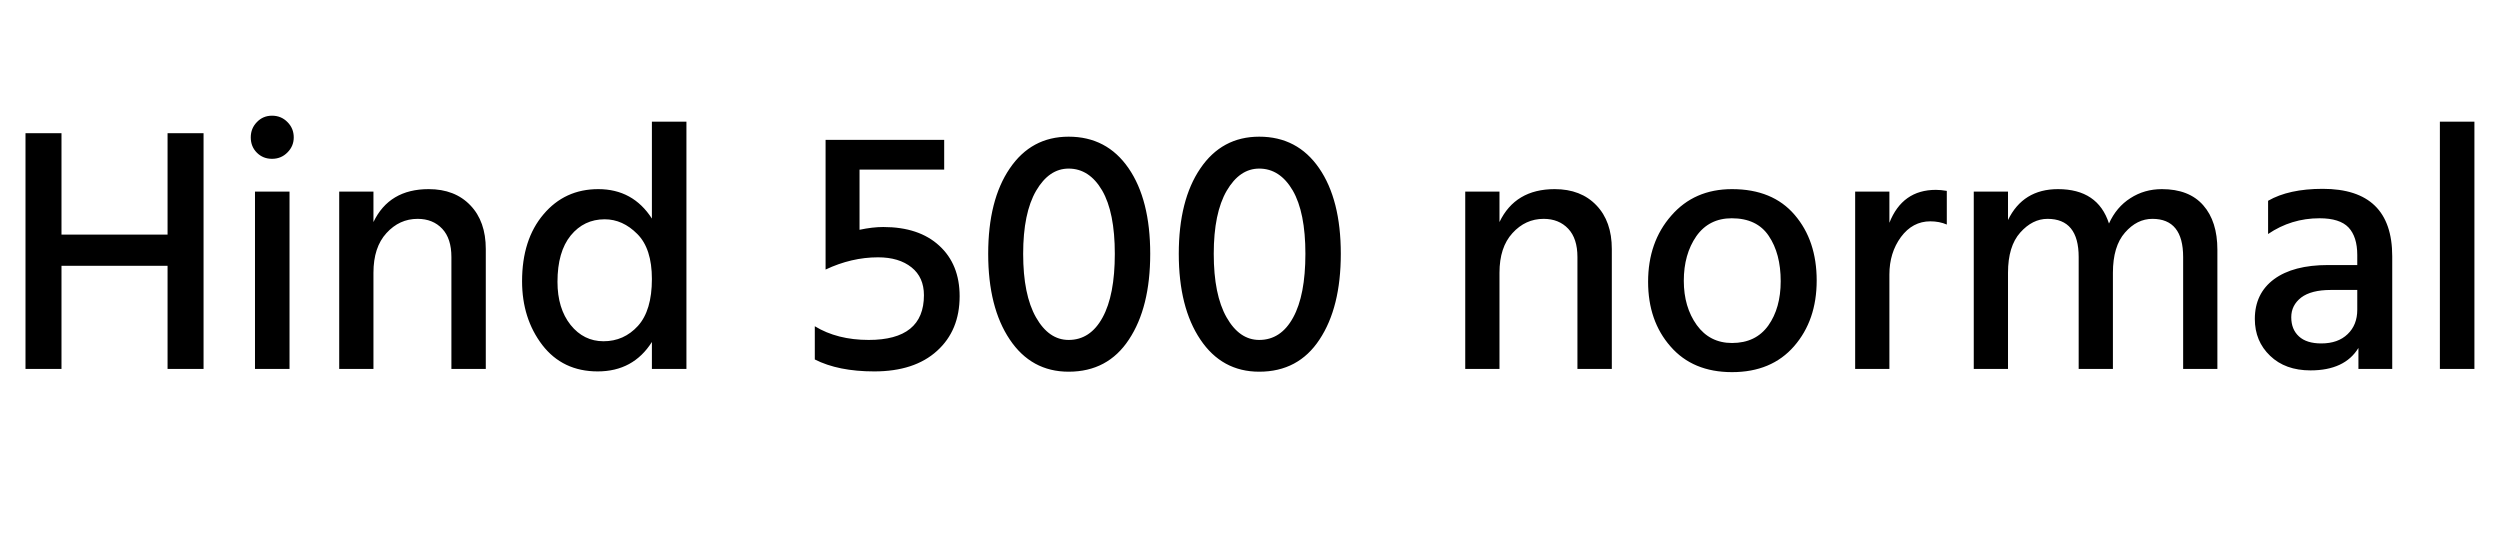 <svg xmlns="http://www.w3.org/2000/svg" xmlns:xlink="http://www.w3.org/1999/xlink" width="171.576" height="38.424"><path fill="black" d="M11.50 16.10L11.50 9.14L13.97 9.14L13.97 25.32L11.50 25.32L11.50 18.24L4.22 18.24L4.22 25.32L1.75 25.32L1.75 9.14L4.22 9.14L4.22 16.10L11.50 16.10ZM19.87 25.32L17.50 25.32L17.50 13.15L19.87 13.15L19.87 25.32ZM17.63 10.48Q17.21 10.06 17.21 9.43Q17.21 8.81 17.63 8.38Q18.05 7.94 18.67 7.94Q19.30 7.94 19.73 8.38Q20.16 8.81 20.16 9.43L20.16 9.43Q20.16 10.03 19.73 10.46Q19.30 10.90 18.67 10.90Q18.05 10.90 17.63 10.48ZM23.28 13.15L25.63 13.15L25.63 15.24Q26.71 12.98 29.42 12.98L29.42 12.98Q31.22 12.98 32.28 14.09Q33.34 15.19 33.34 17.09L33.34 17.09L33.34 25.32L30.98 25.32L30.98 17.64Q30.98 16.37 30.35 15.70Q29.71 15.02 28.66 15.02L28.66 15.02Q27.41 15.02 26.52 16.00Q25.63 16.97 25.63 18.72L25.63 18.72L25.63 25.32L23.28 25.32L23.28 13.15ZM41.42 23.42L41.42 23.42Q42.82 23.42 43.78 22.37Q44.74 21.31 44.74 19.15L44.74 19.15Q44.74 17.06 43.74 16.06Q42.74 15.05 41.50 15.05L41.50 15.05Q40.08 15.05 39.17 16.16Q38.26 17.28 38.26 19.34L38.26 19.34Q38.26 21.17 39.16 22.30Q40.06 23.42 41.42 23.42ZM44.74 15L44.74 8.35L47.11 8.35L47.11 25.32L44.74 25.32L44.74 23.47Q43.46 25.49 41.02 25.49L41.02 25.49Q38.62 25.49 37.22 23.68Q35.83 21.86 35.83 19.30L35.83 19.30Q35.83 16.44 37.30 14.71Q38.76 12.98 41.06 12.98L41.06 12.98Q43.44 12.98 44.74 15L44.74 15ZM64.80 11.64L58.99 11.64L58.99 15.77Q59.88 15.58 60.62 15.58L60.62 15.58Q63.07 15.58 64.46 16.86Q65.86 18.14 65.86 20.33L65.86 20.33Q65.86 22.68 64.31 24.08Q62.76 25.49 60 25.49L60 25.49Q57.53 25.49 55.92 24.67L55.92 24.67L55.92 22.39Q57.46 23.33 59.62 23.33L59.62 23.33Q63.41 23.33 63.41 20.26L63.41 20.26Q63.41 19.03 62.56 18.35Q61.70 17.66 60.26 17.66L60.26 17.66Q58.44 17.66 56.66 18.50L56.66 18.50L56.66 9.60L64.80 9.60L64.80 11.64ZM67.82 17.42L67.82 17.42Q67.82 13.73 69.30 11.56Q70.78 9.38 73.34 9.38L73.34 9.38Q75.96 9.38 77.45 11.54Q78.94 13.70 78.94 17.42L78.94 17.42Q78.94 21.10 77.48 23.30Q76.03 25.51 73.34 25.51L73.34 25.51Q70.78 25.51 69.30 23.30Q67.82 21.10 67.82 17.42ZM71.11 13.09Q70.22 14.62 70.22 17.42Q70.22 20.23 71.10 21.78Q71.98 23.33 73.34 23.33L73.34 23.33Q74.83 23.33 75.67 21.79Q76.51 20.26 76.51 17.42L76.51 17.42Q76.51 14.57 75.64 13.07Q74.76 11.57 73.34 11.57L73.34 11.57Q72 11.57 71.11 13.09ZM80.90 17.42L80.90 17.42Q80.90 13.73 82.38 11.56Q83.86 9.38 86.42 9.38L86.42 9.38Q89.04 9.38 90.53 11.54Q92.02 13.70 92.02 17.42L92.02 17.42Q92.02 21.10 90.56 23.30Q89.11 25.51 86.42 25.51L86.42 25.51Q83.86 25.51 82.38 23.30Q80.90 21.10 80.90 17.42ZM84.19 13.09Q83.30 14.62 83.30 17.42Q83.30 20.23 84.18 21.78Q85.06 23.33 86.42 23.33L86.42 23.33Q87.91 23.33 88.75 21.79Q89.59 20.26 89.59 17.42L89.59 17.42Q89.59 14.57 88.72 13.07Q87.84 11.57 86.42 11.57L86.42 11.57Q85.08 11.57 84.19 13.09ZM100.56 13.15L102.91 13.15L102.91 15.24Q103.99 12.98 106.70 12.98L106.70 12.98Q108.50 12.98 109.56 14.09Q110.62 15.19 110.62 17.09L110.62 17.09L110.62 25.32L108.26 25.32L108.26 17.64Q108.26 16.37 107.63 15.70Q106.99 15.02 105.94 15.02L105.94 15.02Q104.69 15.02 103.80 16.00Q102.91 16.97 102.91 18.72L102.91 18.72L102.91 25.32L100.56 25.32L100.56 13.15ZM118.87 25.54L118.87 25.54Q116.18 25.54 114.65 23.78Q113.11 22.03 113.11 19.34L113.11 19.34Q113.11 16.61 114.70 14.80Q116.28 12.98 118.87 12.98L118.87 12.98Q121.66 12.98 123.17 14.75Q124.68 16.51 124.68 19.25Q124.68 21.98 123.13 23.76Q121.58 25.54 118.87 25.54ZM118.85 14.98L118.85 14.98Q117.29 14.98 116.42 16.21Q115.56 17.45 115.56 19.27L115.56 19.27Q115.56 21.07 116.45 22.31Q117.34 23.54 118.87 23.54L118.87 23.54Q120.50 23.54 121.36 22.34Q122.21 21.14 122.21 19.30L122.21 19.30Q122.21 17.40 121.39 16.19Q120.58 14.98 118.85 14.98ZM127.32 13.15L129.67 13.15L129.67 15.29Q130.56 13.03 132.86 13.03L132.86 13.03Q133.20 13.03 133.61 13.10L133.61 13.10L133.61 15.41Q133.10 15.19 132.48 15.19L132.48 15.19Q131.26 15.19 130.46 16.27Q129.67 17.35 129.67 18.84L129.67 18.84L129.67 25.32L127.32 25.32L127.32 13.15ZM135.46 13.15L137.81 13.15L137.81 15.10Q138.84 12.98 141.24 12.98L141.24 12.98Q143.98 12.98 144.74 15.34L144.74 15.34Q145.25 14.21 146.21 13.60Q147.17 12.98 148.37 12.98L148.37 12.98Q150.24 12.98 151.21 14.09Q152.18 15.19 152.18 17.14L152.18 17.14L152.18 25.32L149.83 25.32L149.83 17.64Q149.83 15.02 147.72 15.02L147.72 15.02Q146.66 15.02 145.84 15.96Q145.01 16.90 145.01 18.72L145.01 18.72L145.01 25.32L142.66 25.32L142.66 17.64Q142.66 15.02 140.52 15.02L140.52 15.02Q139.49 15.02 138.65 15.96Q137.81 16.90 137.81 18.72L137.81 18.72L137.81 25.32L135.46 25.32L135.46 13.15ZM161.78 21.26L161.78 19.90L159.96 19.90Q158.62 19.90 157.93 20.42Q157.25 20.95 157.25 21.77L157.25 21.77Q157.25 22.61 157.78 23.09Q158.30 23.57 159.31 23.57L159.31 23.57Q160.46 23.57 161.12 22.93Q161.78 22.30 161.78 21.26L161.78 21.26ZM155.66 16.06L155.66 16.06L155.66 13.78Q157.08 12.96 159.41 12.96L159.41 12.96Q164.18 12.96 164.18 17.59L164.18 17.59L164.18 25.32L161.86 25.32L161.86 23.88Q160.92 25.42 158.57 25.42L158.57 25.42Q156.84 25.42 155.80 24.42Q154.75 23.42 154.75 21.89L154.75 21.89Q154.75 20.14 156.07 19.16Q157.39 18.19 159.77 18.19L159.77 18.19L161.78 18.19L161.78 17.50Q161.78 16.25 161.18 15.61Q160.58 14.98 159.19 14.98L159.19 14.98Q157.25 14.98 155.66 16.06ZM169.82 25.32L167.45 25.32L167.45 8.35L169.82 8.35L169.82 25.32Z"/></svg>